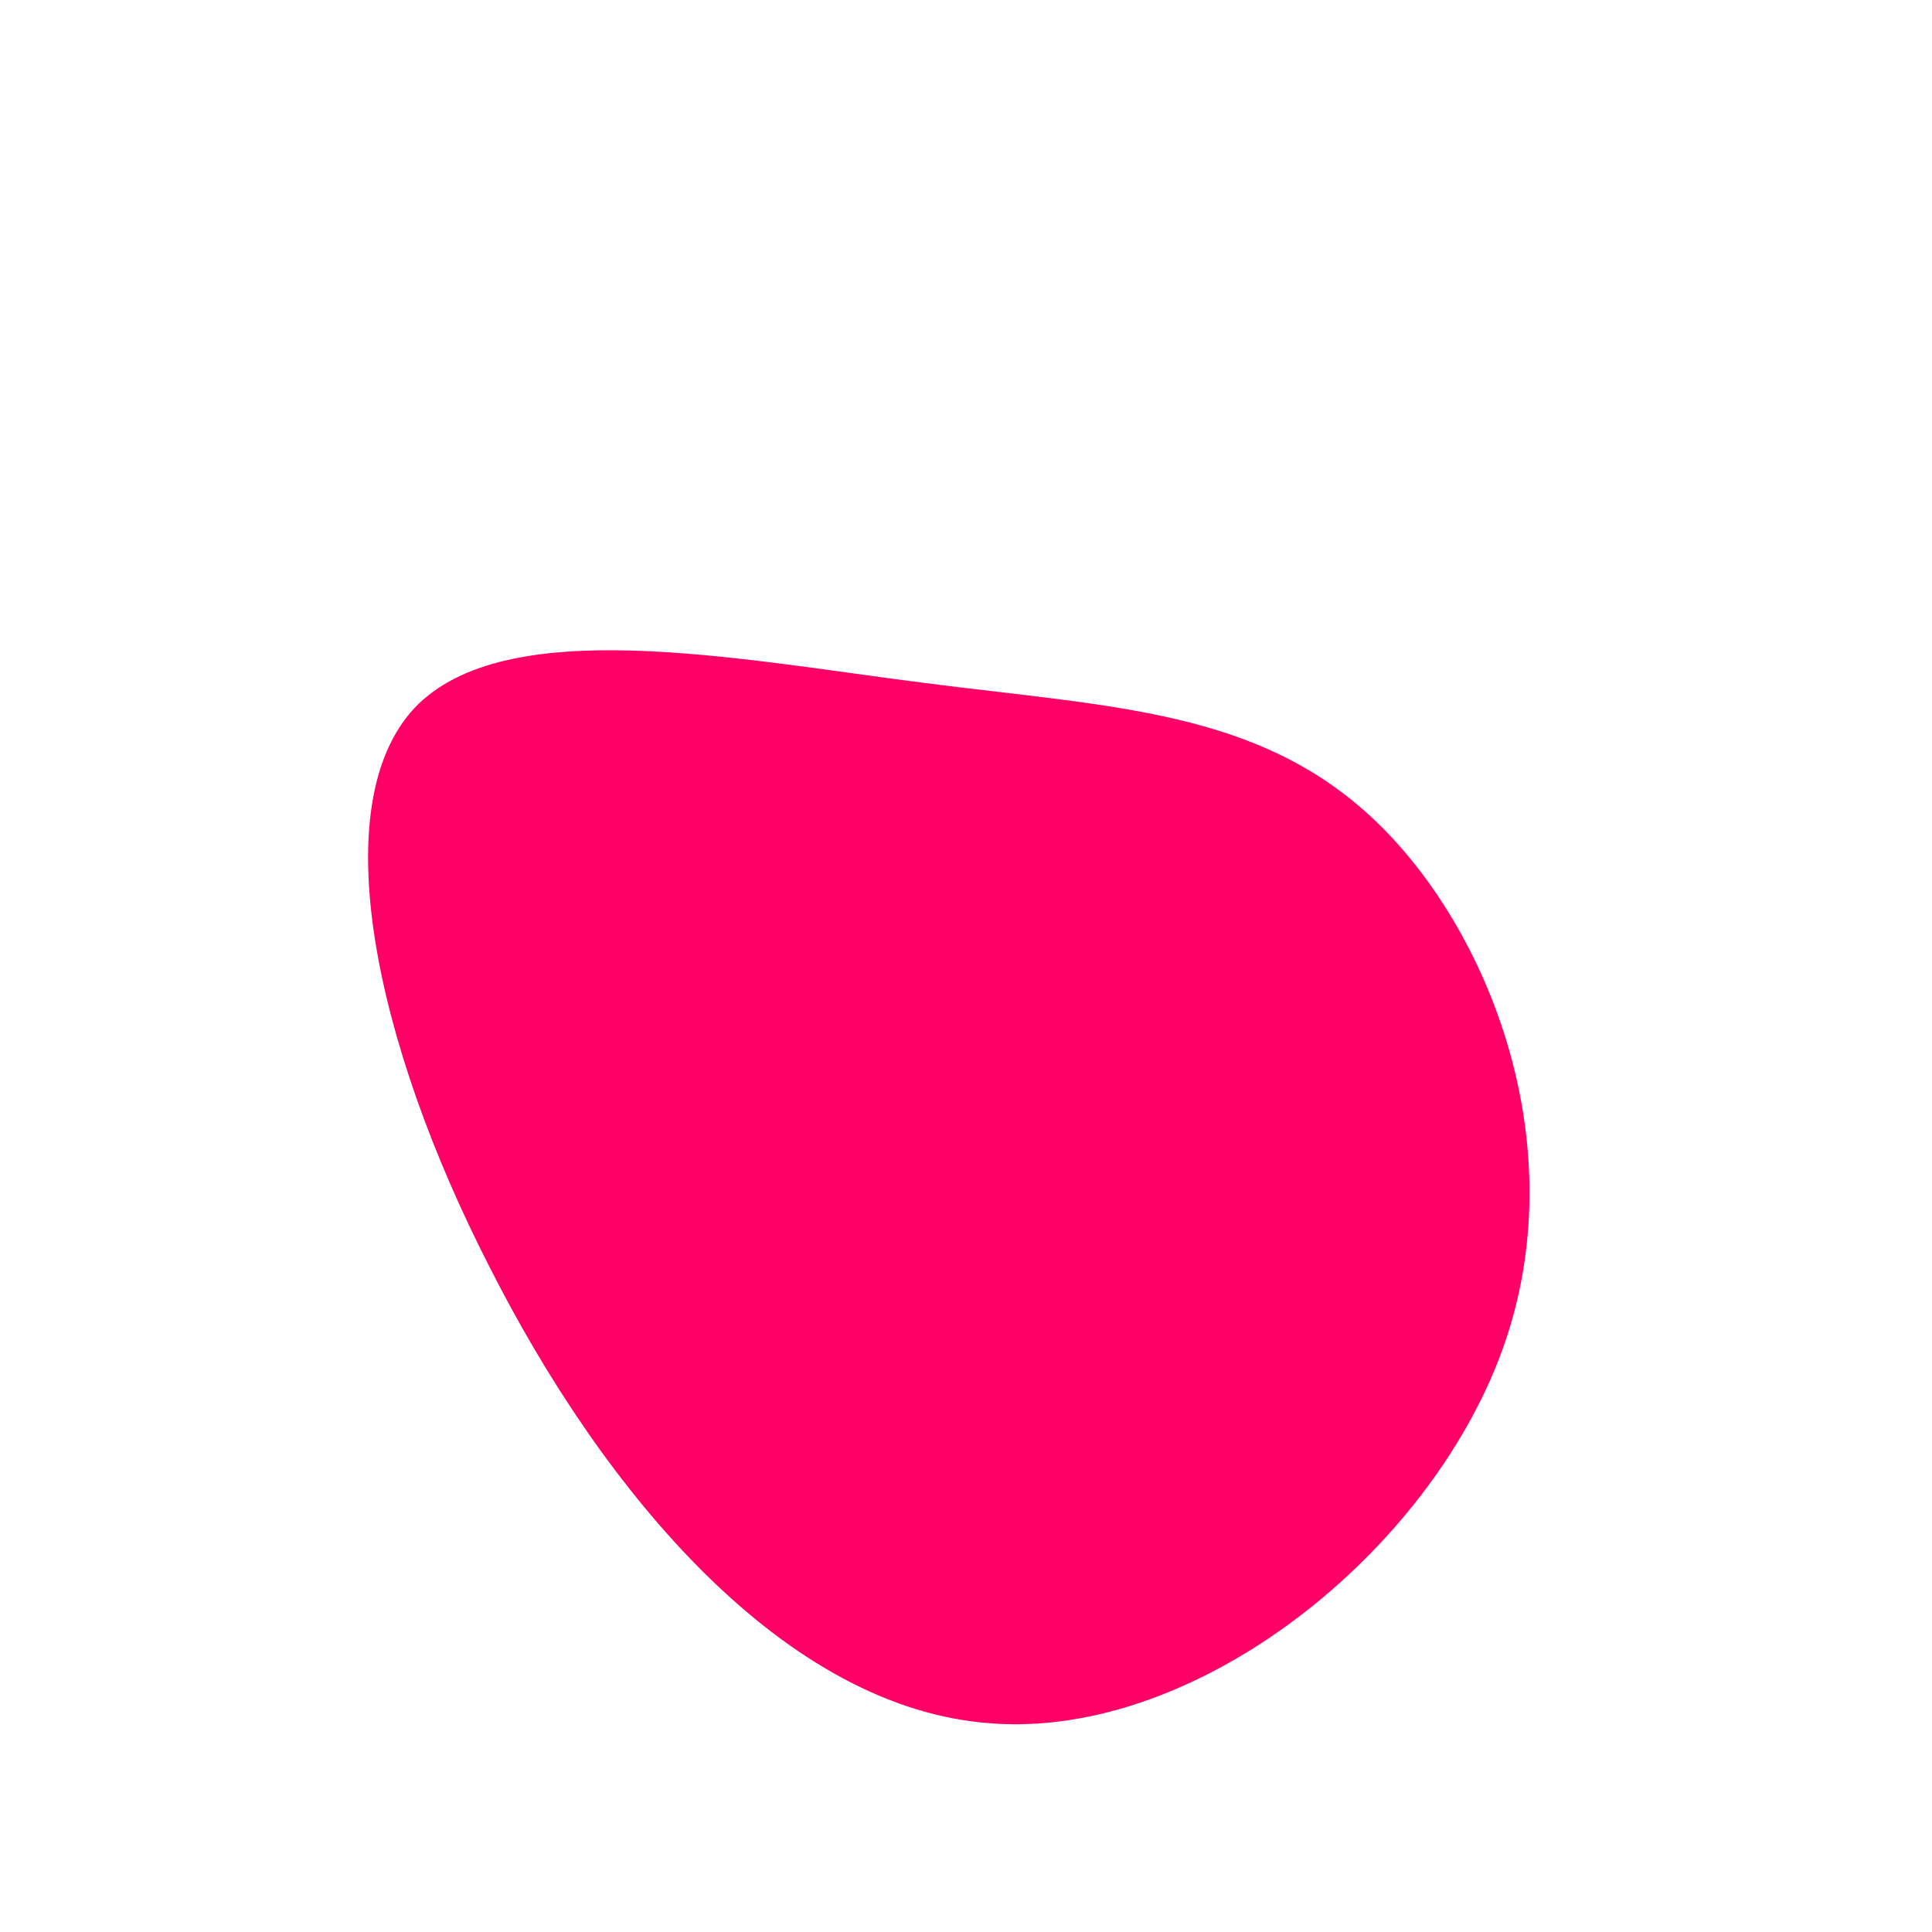 <?xml version="1.0" standalone="no"?>
<svg viewBox="0 0 200 200" xmlns="http://www.w3.org/2000/svg">
  <path fill="#FF0066" d="M42.3,-15.1C54.3,-3.7,63.1,18.9,55.5,39.8C47.9,60.7,24,80,2.6,78.4C-18.7,76.9,-37.4,54.7,-49.3,31.2C-61.3,7.8,-66.4,-16.7,-57.1,-26.7C-47.7,-36.6,-23.9,-31.8,-4.3,-29.3C15.2,-26.8,30.3,-26.5,42.3,-15.1Z" transform="translate(100 100)" />
</svg>
